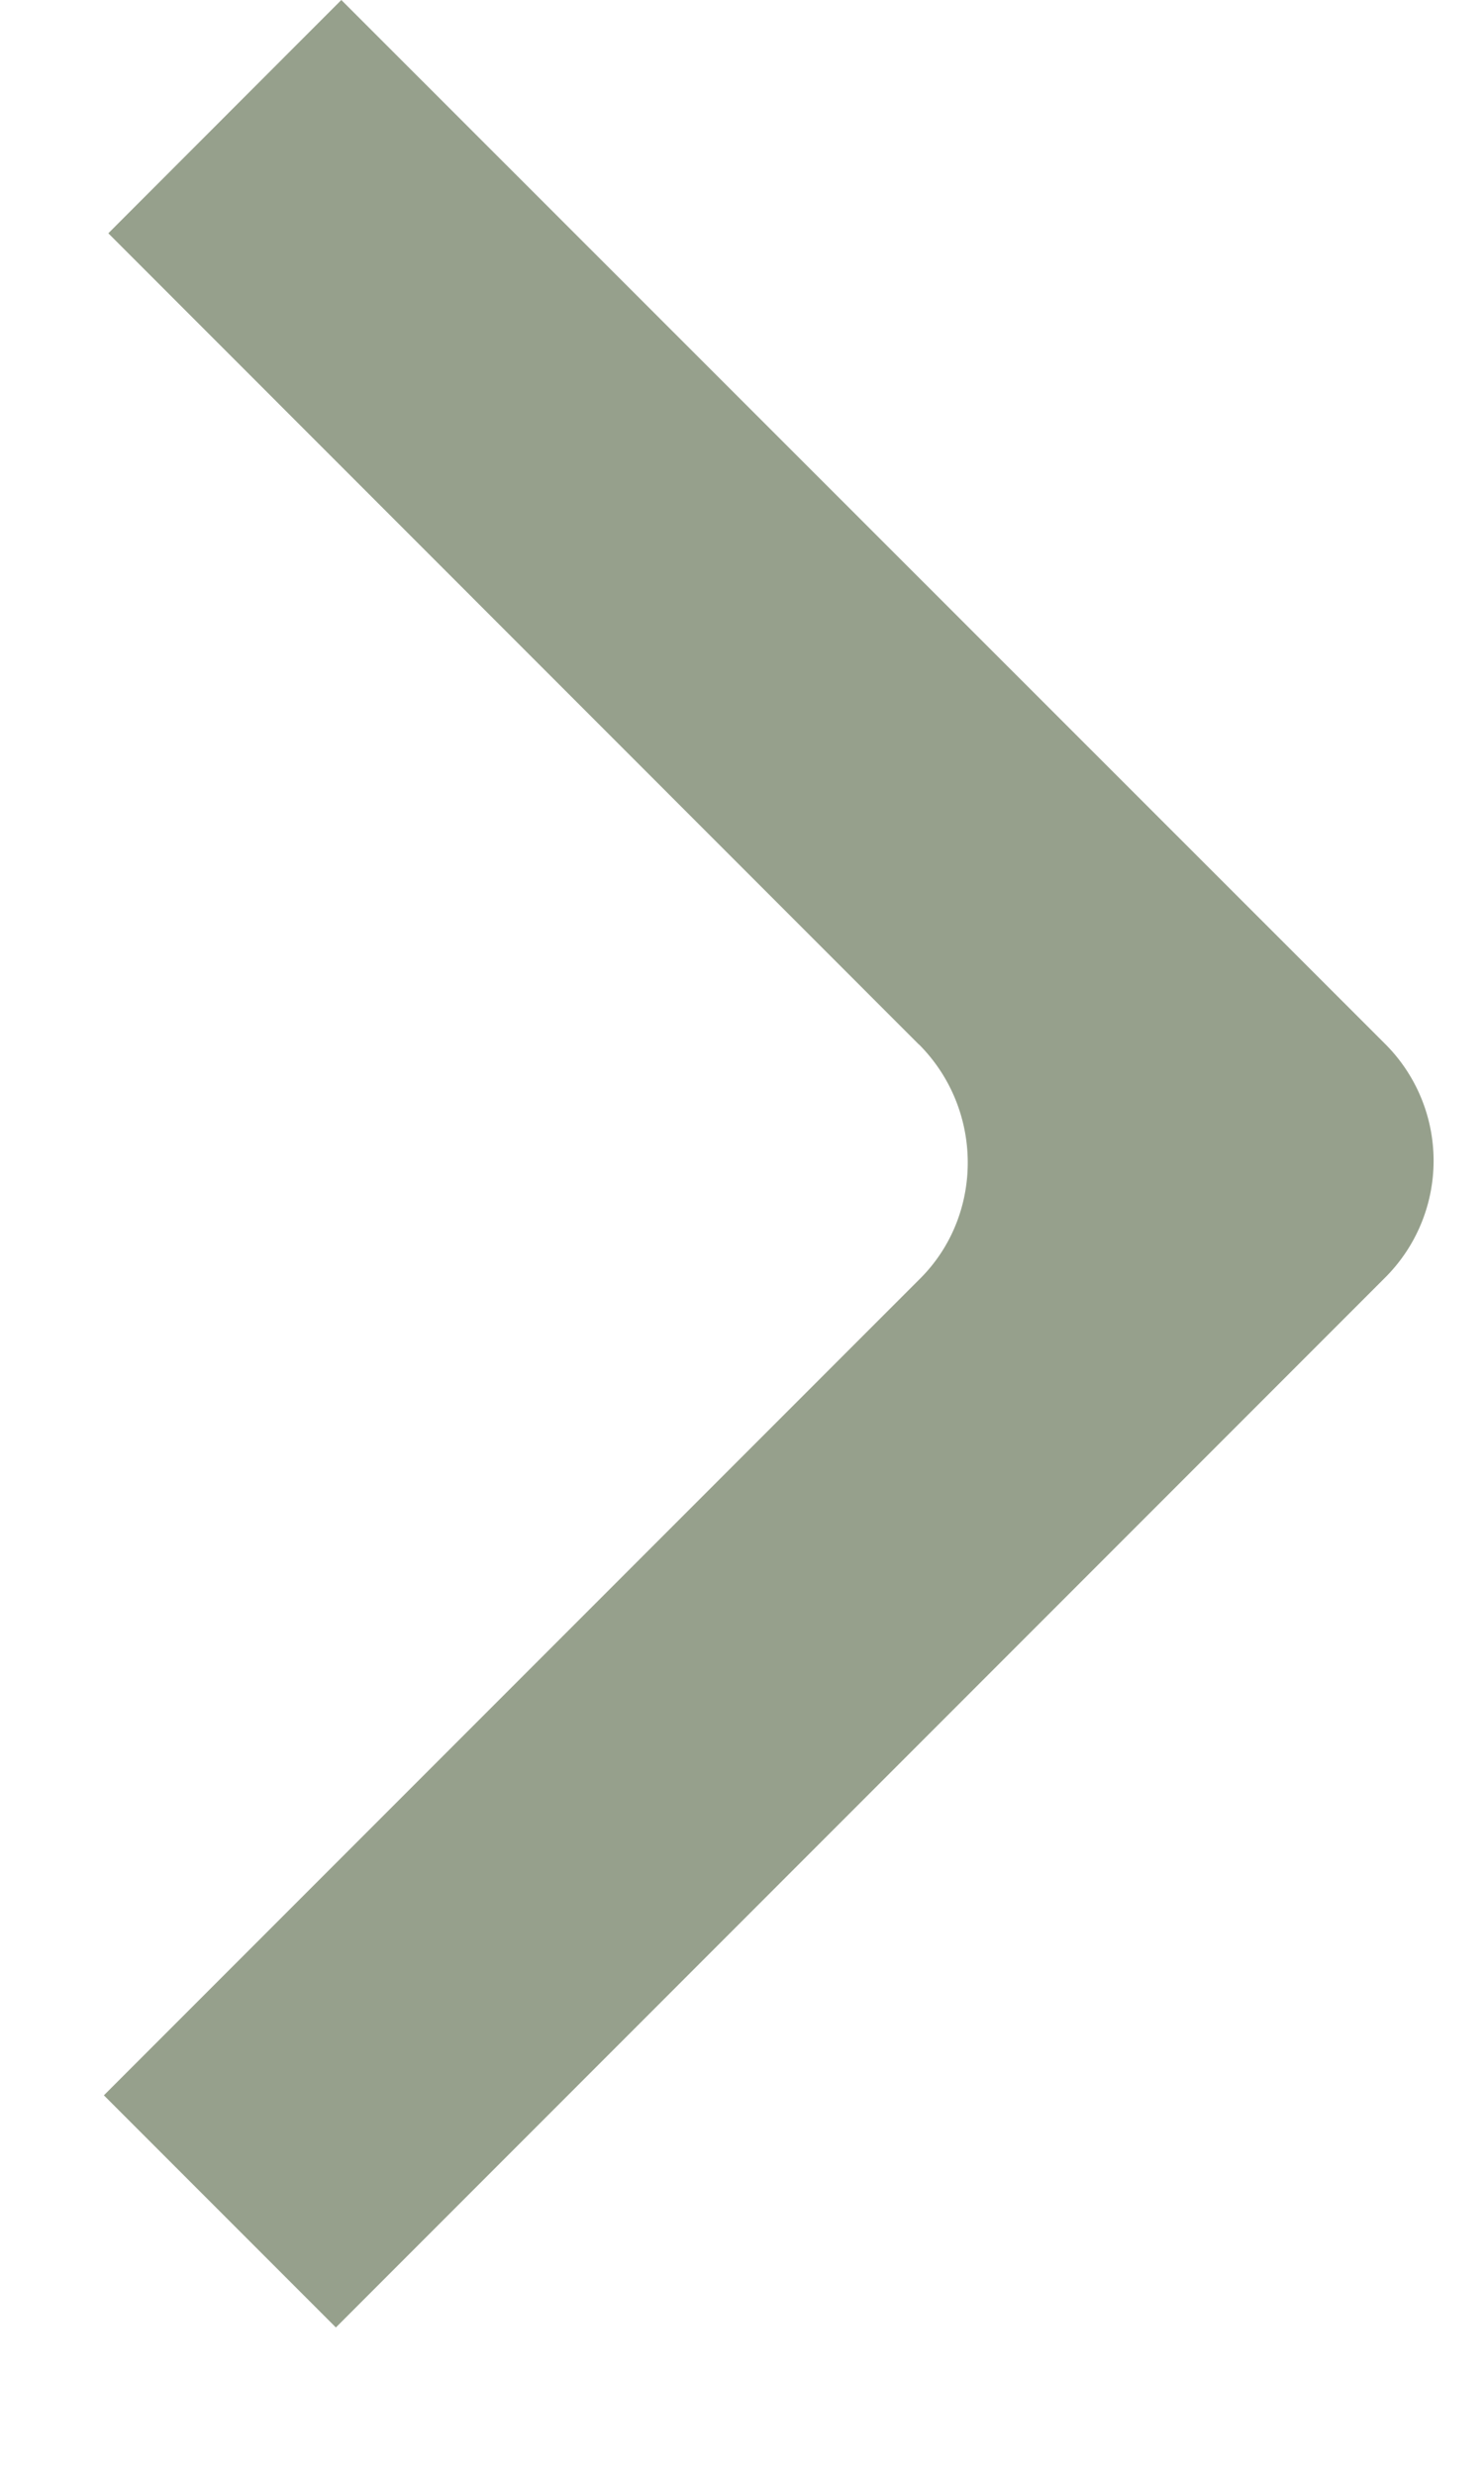 <svg xmlns="http://www.w3.org/2000/svg" width="9" height="15" viewBox="0 0 9 15">
  <path fill="#96A08C" fill-rule="evenodd" d="M5.573 6.33c.394.395.393 1.034.008 1.419L.63 12.7l1.407 1.407 6.367-6.367a1 1 0 0 0 .004-1.405L2.07 0 .657 1.414l4.916 4.917z"/>
</svg>
